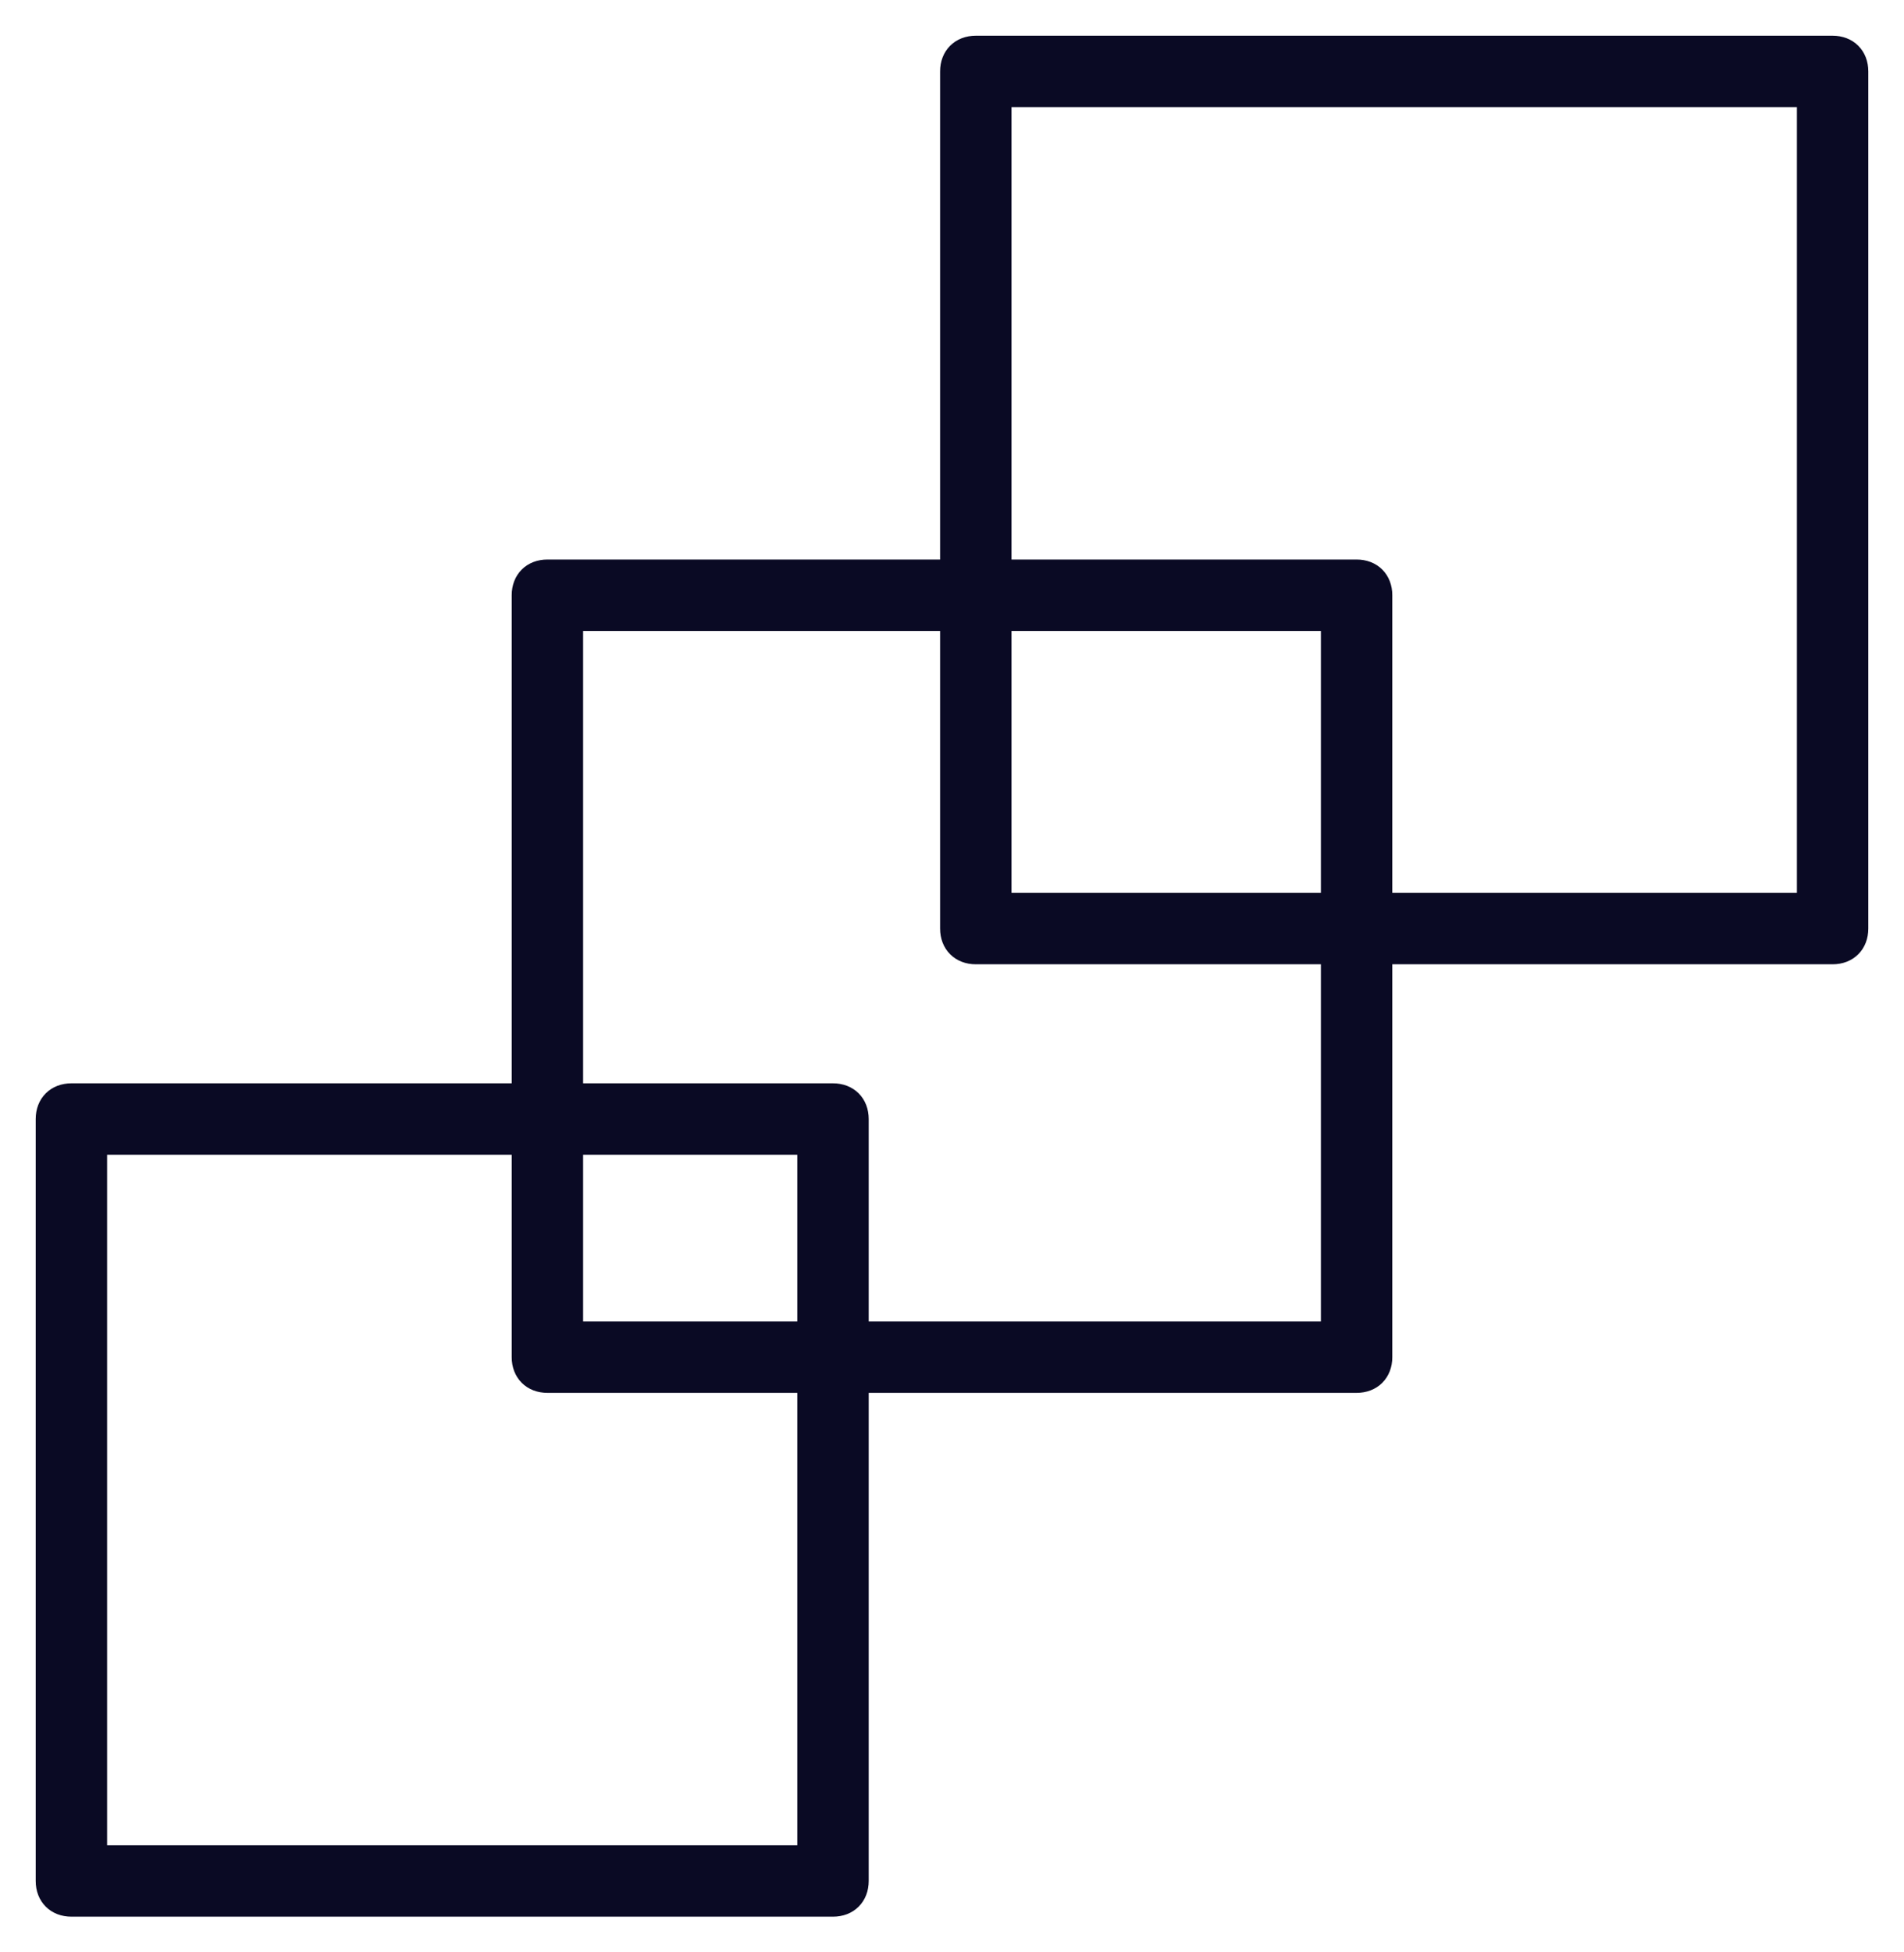 
<svg width="40px" height="41px" viewBox="0 0 40 41" version="1.1" xmlns="http://www.w3.org/2000/svg" xmlns:xlink="http://www.w3.org/1999/xlink">
    <!-- Generator: Sketch 47.1 (45422) - http://www.bohemiancoding.com/sketch -->
    <desc>Created with Sketch.</desc>
    <defs></defs>
    <g id="Page-1" stroke="none" stroke-width="1" fill="none" fill-rule="evenodd">
        <g id="GATHER-Desktop-Main" transform="translate(-412, -8)" stroke="#0A0A24" stroke-width="0.5" fill="#0A0A24">
            <g id="Page-1" transform="translate(413, 9)">
                <path d="M1,38 L16,38 L16,23 L1,23 L1,38 Z M16.5,39 L0.5,39 C0.2,39 0,38.8 0,38.5 L0,22.5 C0,22.2 0.2,22 0.5,22 L16.5,22 C16.8,22 17,22.2 17,22.5 L17,38.5 C17,38.8 16.8,39 16.5,39 L16.5,39 Z" id="Fill-1"></path>
                <path d="M11,27 L27,27 L27,12 L11,12 L11,27 Z M27.5,28 L10.5,28 C10.2,28 10,27.8 10,27.5 L10,11.5 C10,11.2 10.2,11 10.5,11 L27.5,11 C27.8,11 28,11.2 28,11.5 L28,27.5 C28,27.8 27.8,28 27.5,28 L27.5,28 Z" id="Fill-3"></path>
                <path d="M20,18 L37,18 L37,1 L20,1 L20,18 Z M37.5,19 L19.5,19 C19.2,19 19,18.8 19,18.5 L19,0.5 C19,0.2 19.2,0 19.5,0 L37.5,0 C37.8,0 38,0.2 38,0.5 L38,18.5 C38,18.8 37.8,19 37.5,19 L37.5,19 Z" id="Fill-4"></path>
            </g>
        </g>
    </g>
</svg>